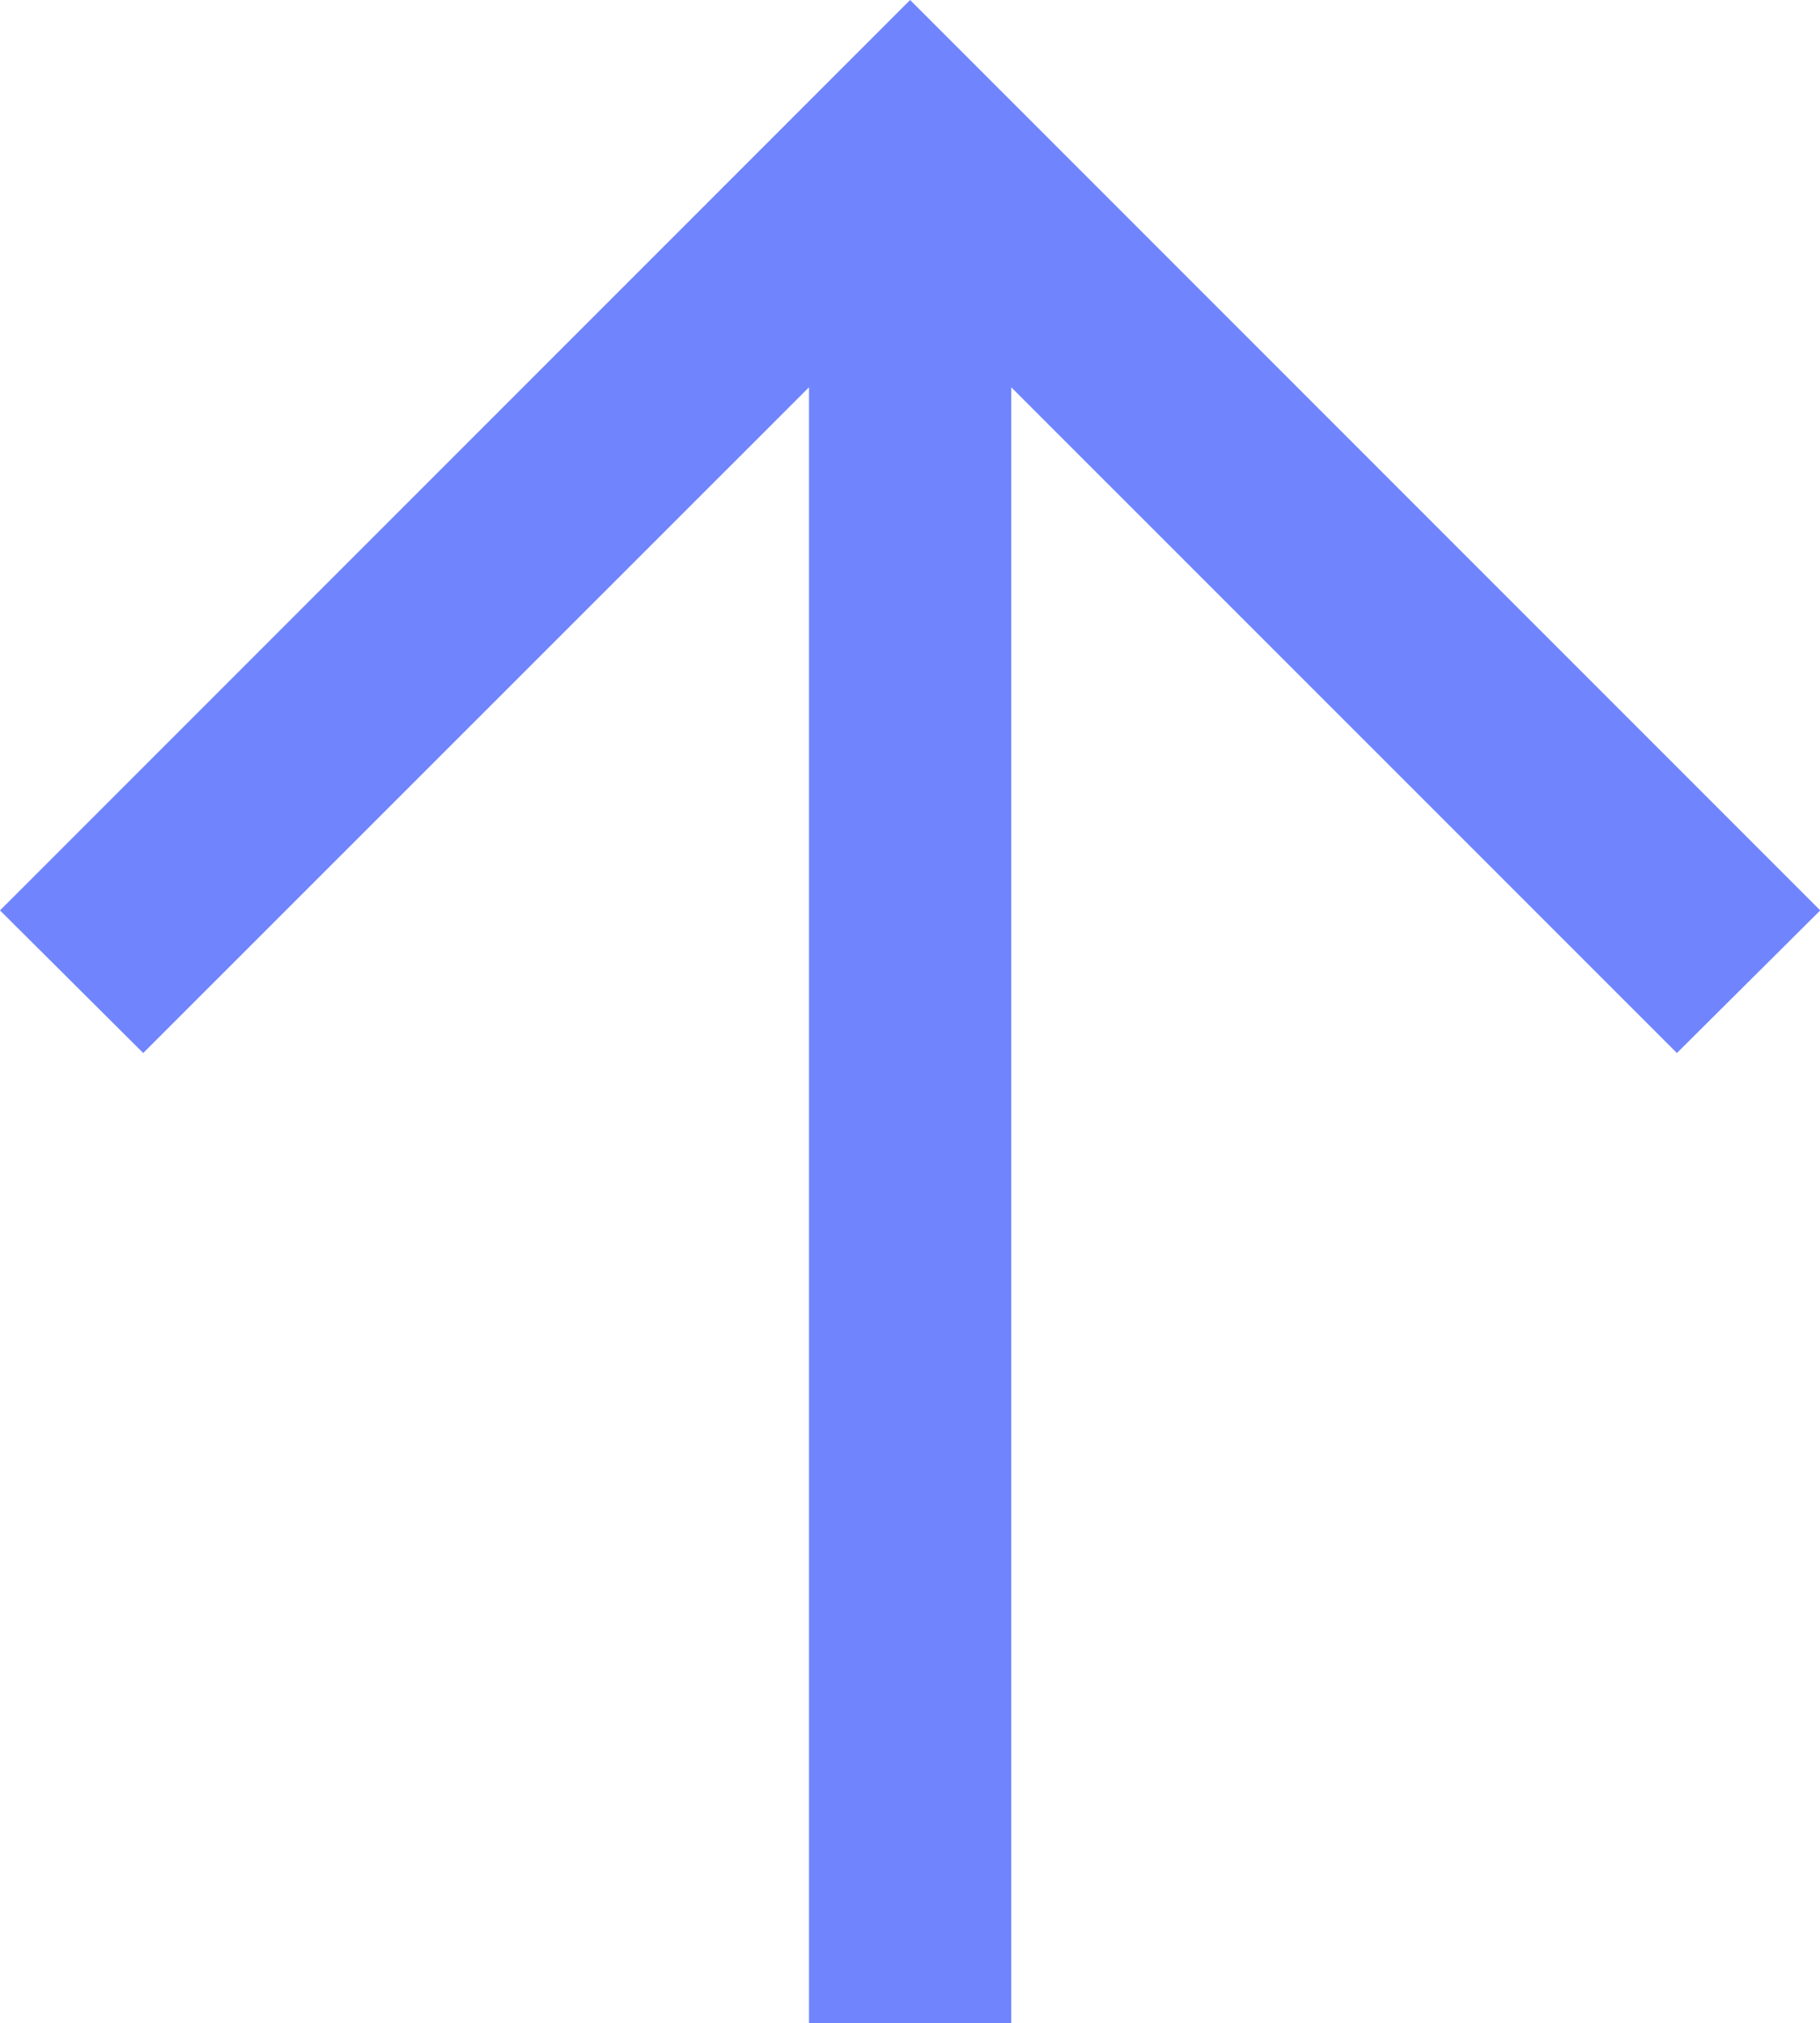 <!-- Copyright (c) Microsoft. All rights reserved. -->

<svg xmlns="http://www.w3.org/2000/svg" viewBox="0 0 14.398 16">
  <title>Delta up</title>
  <g id="Layer_2" data-name="Layer 2">
    <g id="Random">
      <path d="M6.4,16V3.063L1.133,8.328,0,7.2,7.2,0l7.2,7.2L13.266,8.328,8,3.063V16Z" fill="#7085FD"/>
    </g>
  </g>
</svg>
